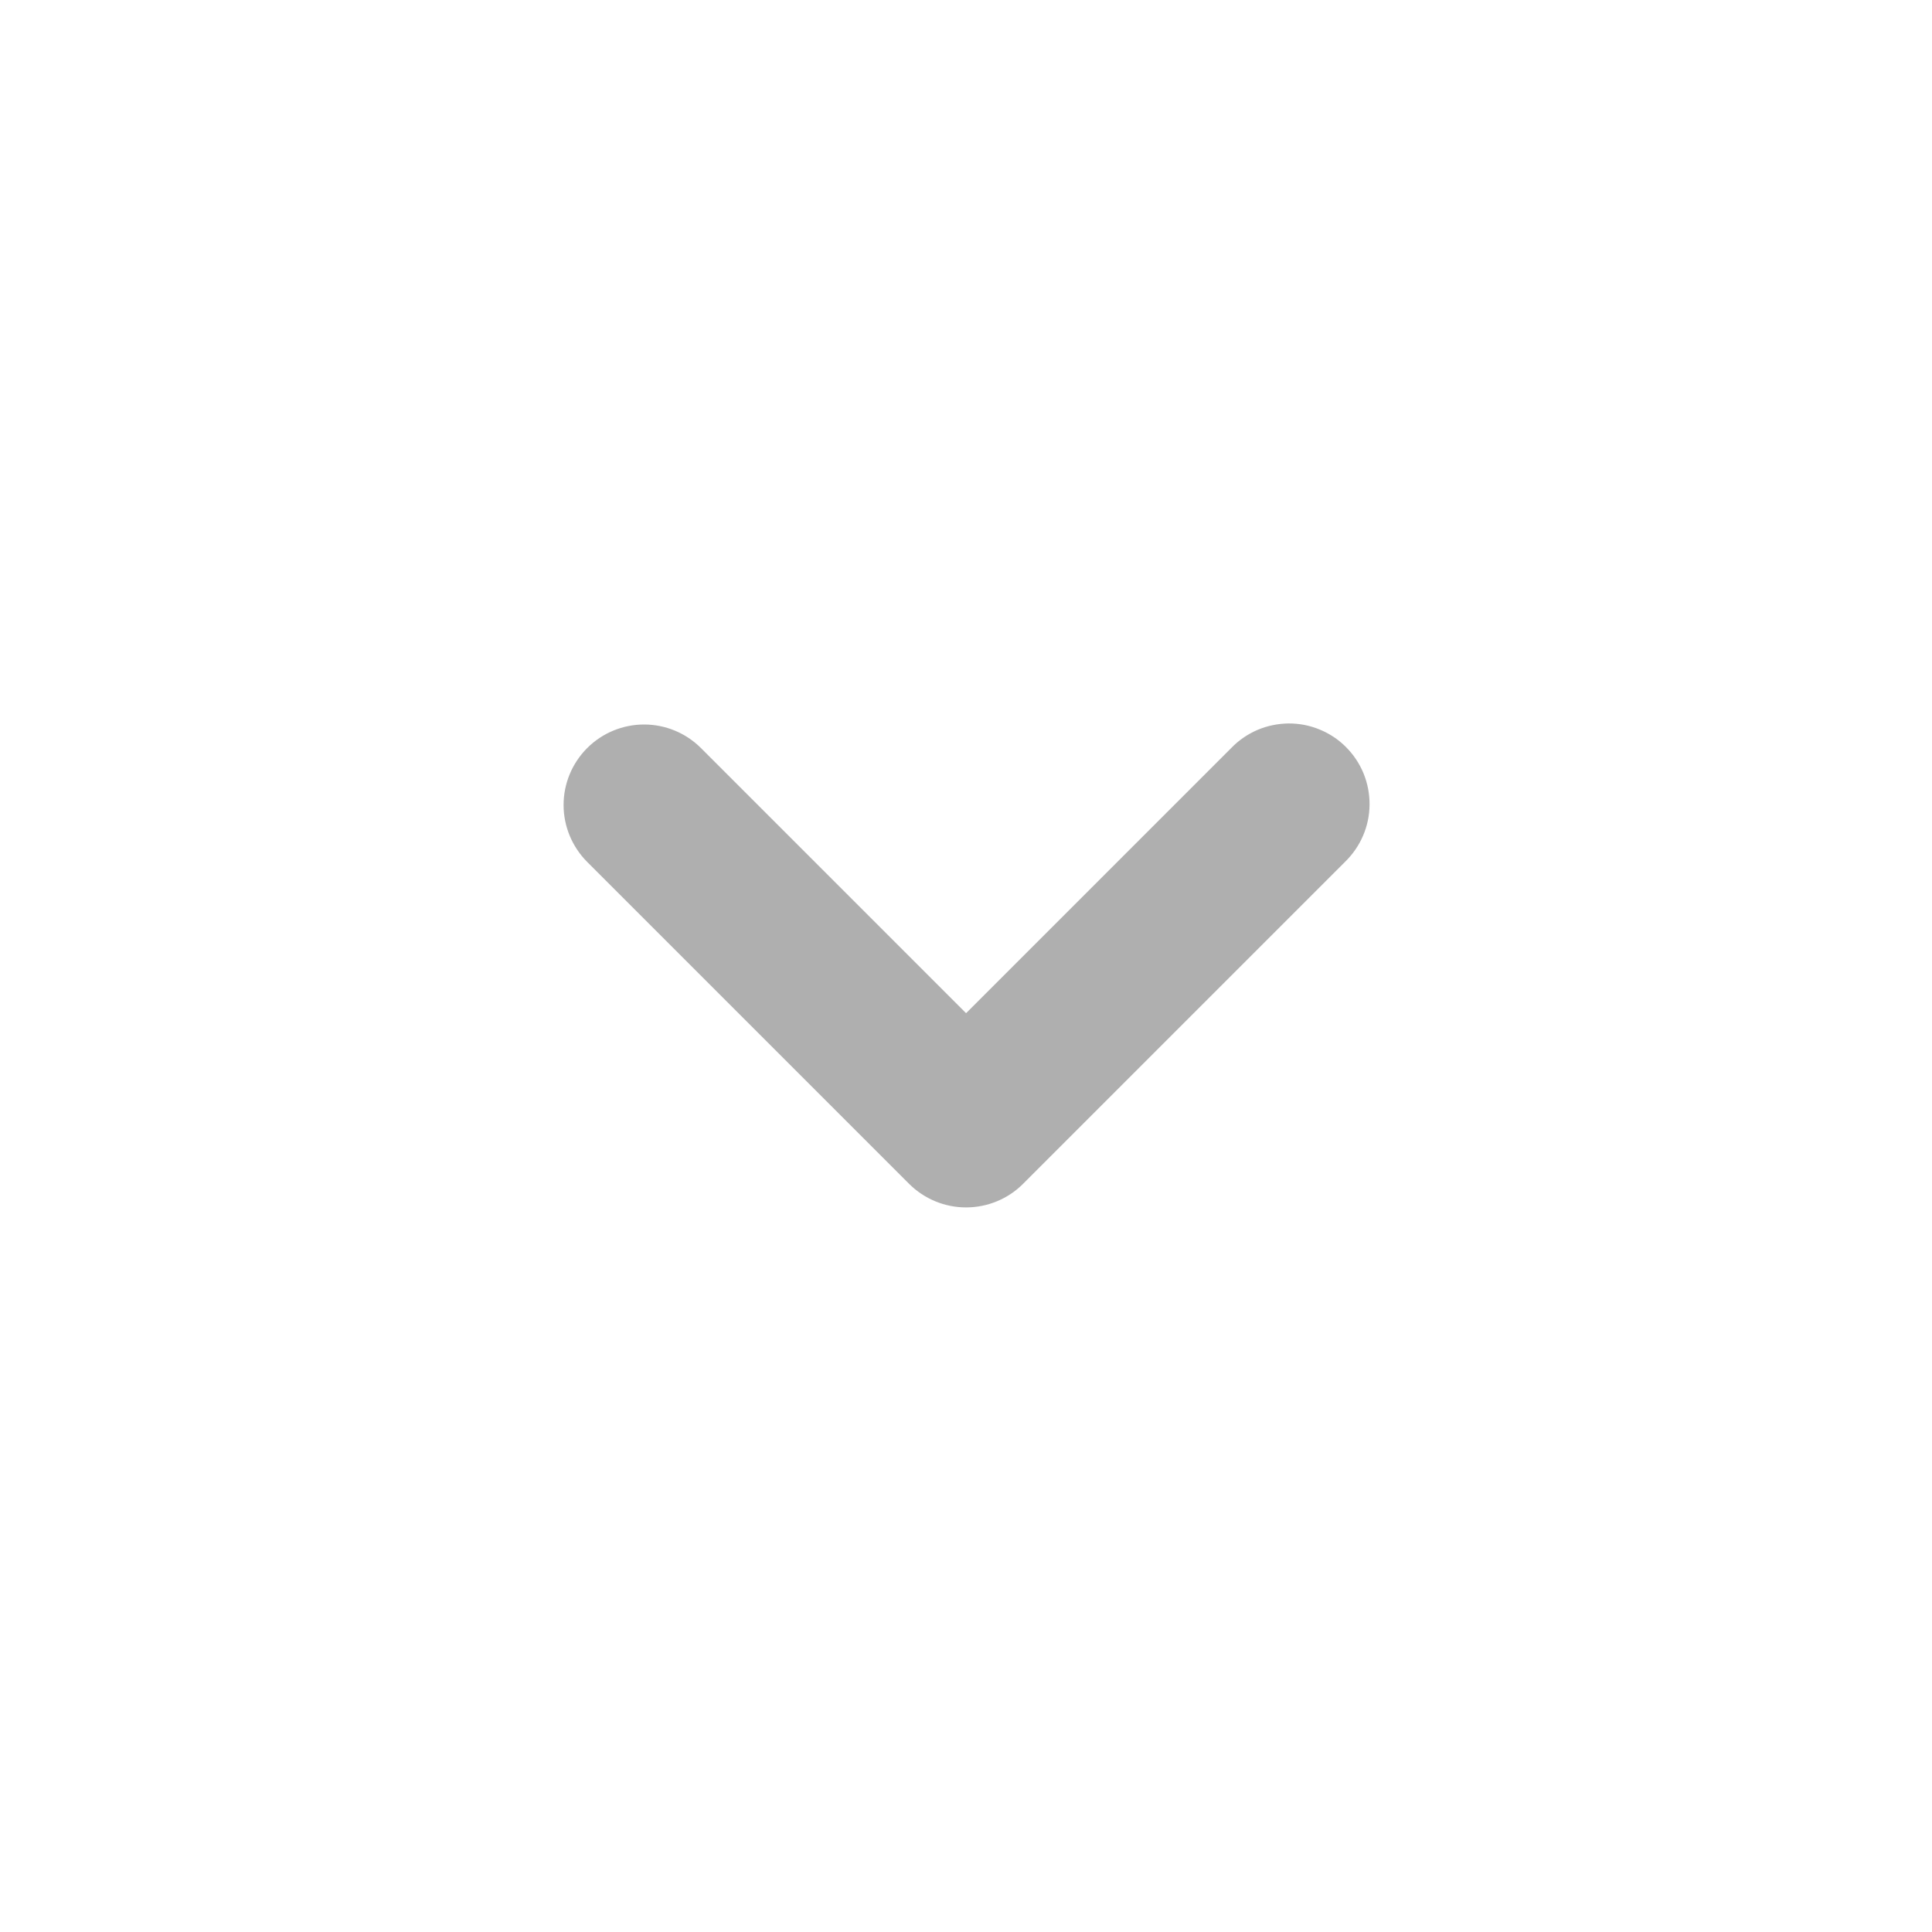 <svg width="24" height="24" viewBox="0 0 24 24" fill="none" xmlns="http://www.w3.org/2000/svg">
<path fill-rule="evenodd" clip-rule="evenodd" d="M7.294 9.293C7.482 9.105 7.736 9 8.001 9C8.266 9 8.52 9.105 8.708 9.293L12.001 12.586L15.294 9.293C15.386 9.197 15.497 9.121 15.619 9.068C15.741 9.016 15.872 8.989 16.005 8.987C16.137 8.986 16.269 9.011 16.392 9.062C16.515 9.112 16.627 9.186 16.72 9.28C16.814 9.374 16.889 9.486 16.939 9.609C16.989 9.732 17.014 9.863 17.013 9.996C17.012 10.129 16.985 10.26 16.932 10.382C16.88 10.504 16.803 10.614 16.708 10.707L12.708 14.707C12.521 14.894 12.266 14.999 12.001 14.999C11.736 14.999 11.482 14.894 11.294 14.707L7.294 10.707C7.107 10.519 7.001 10.265 7.001 10C7.001 9.734 7.107 9.48 7.294 9.293Z" fill="#AFAFAF"/>
</svg>
